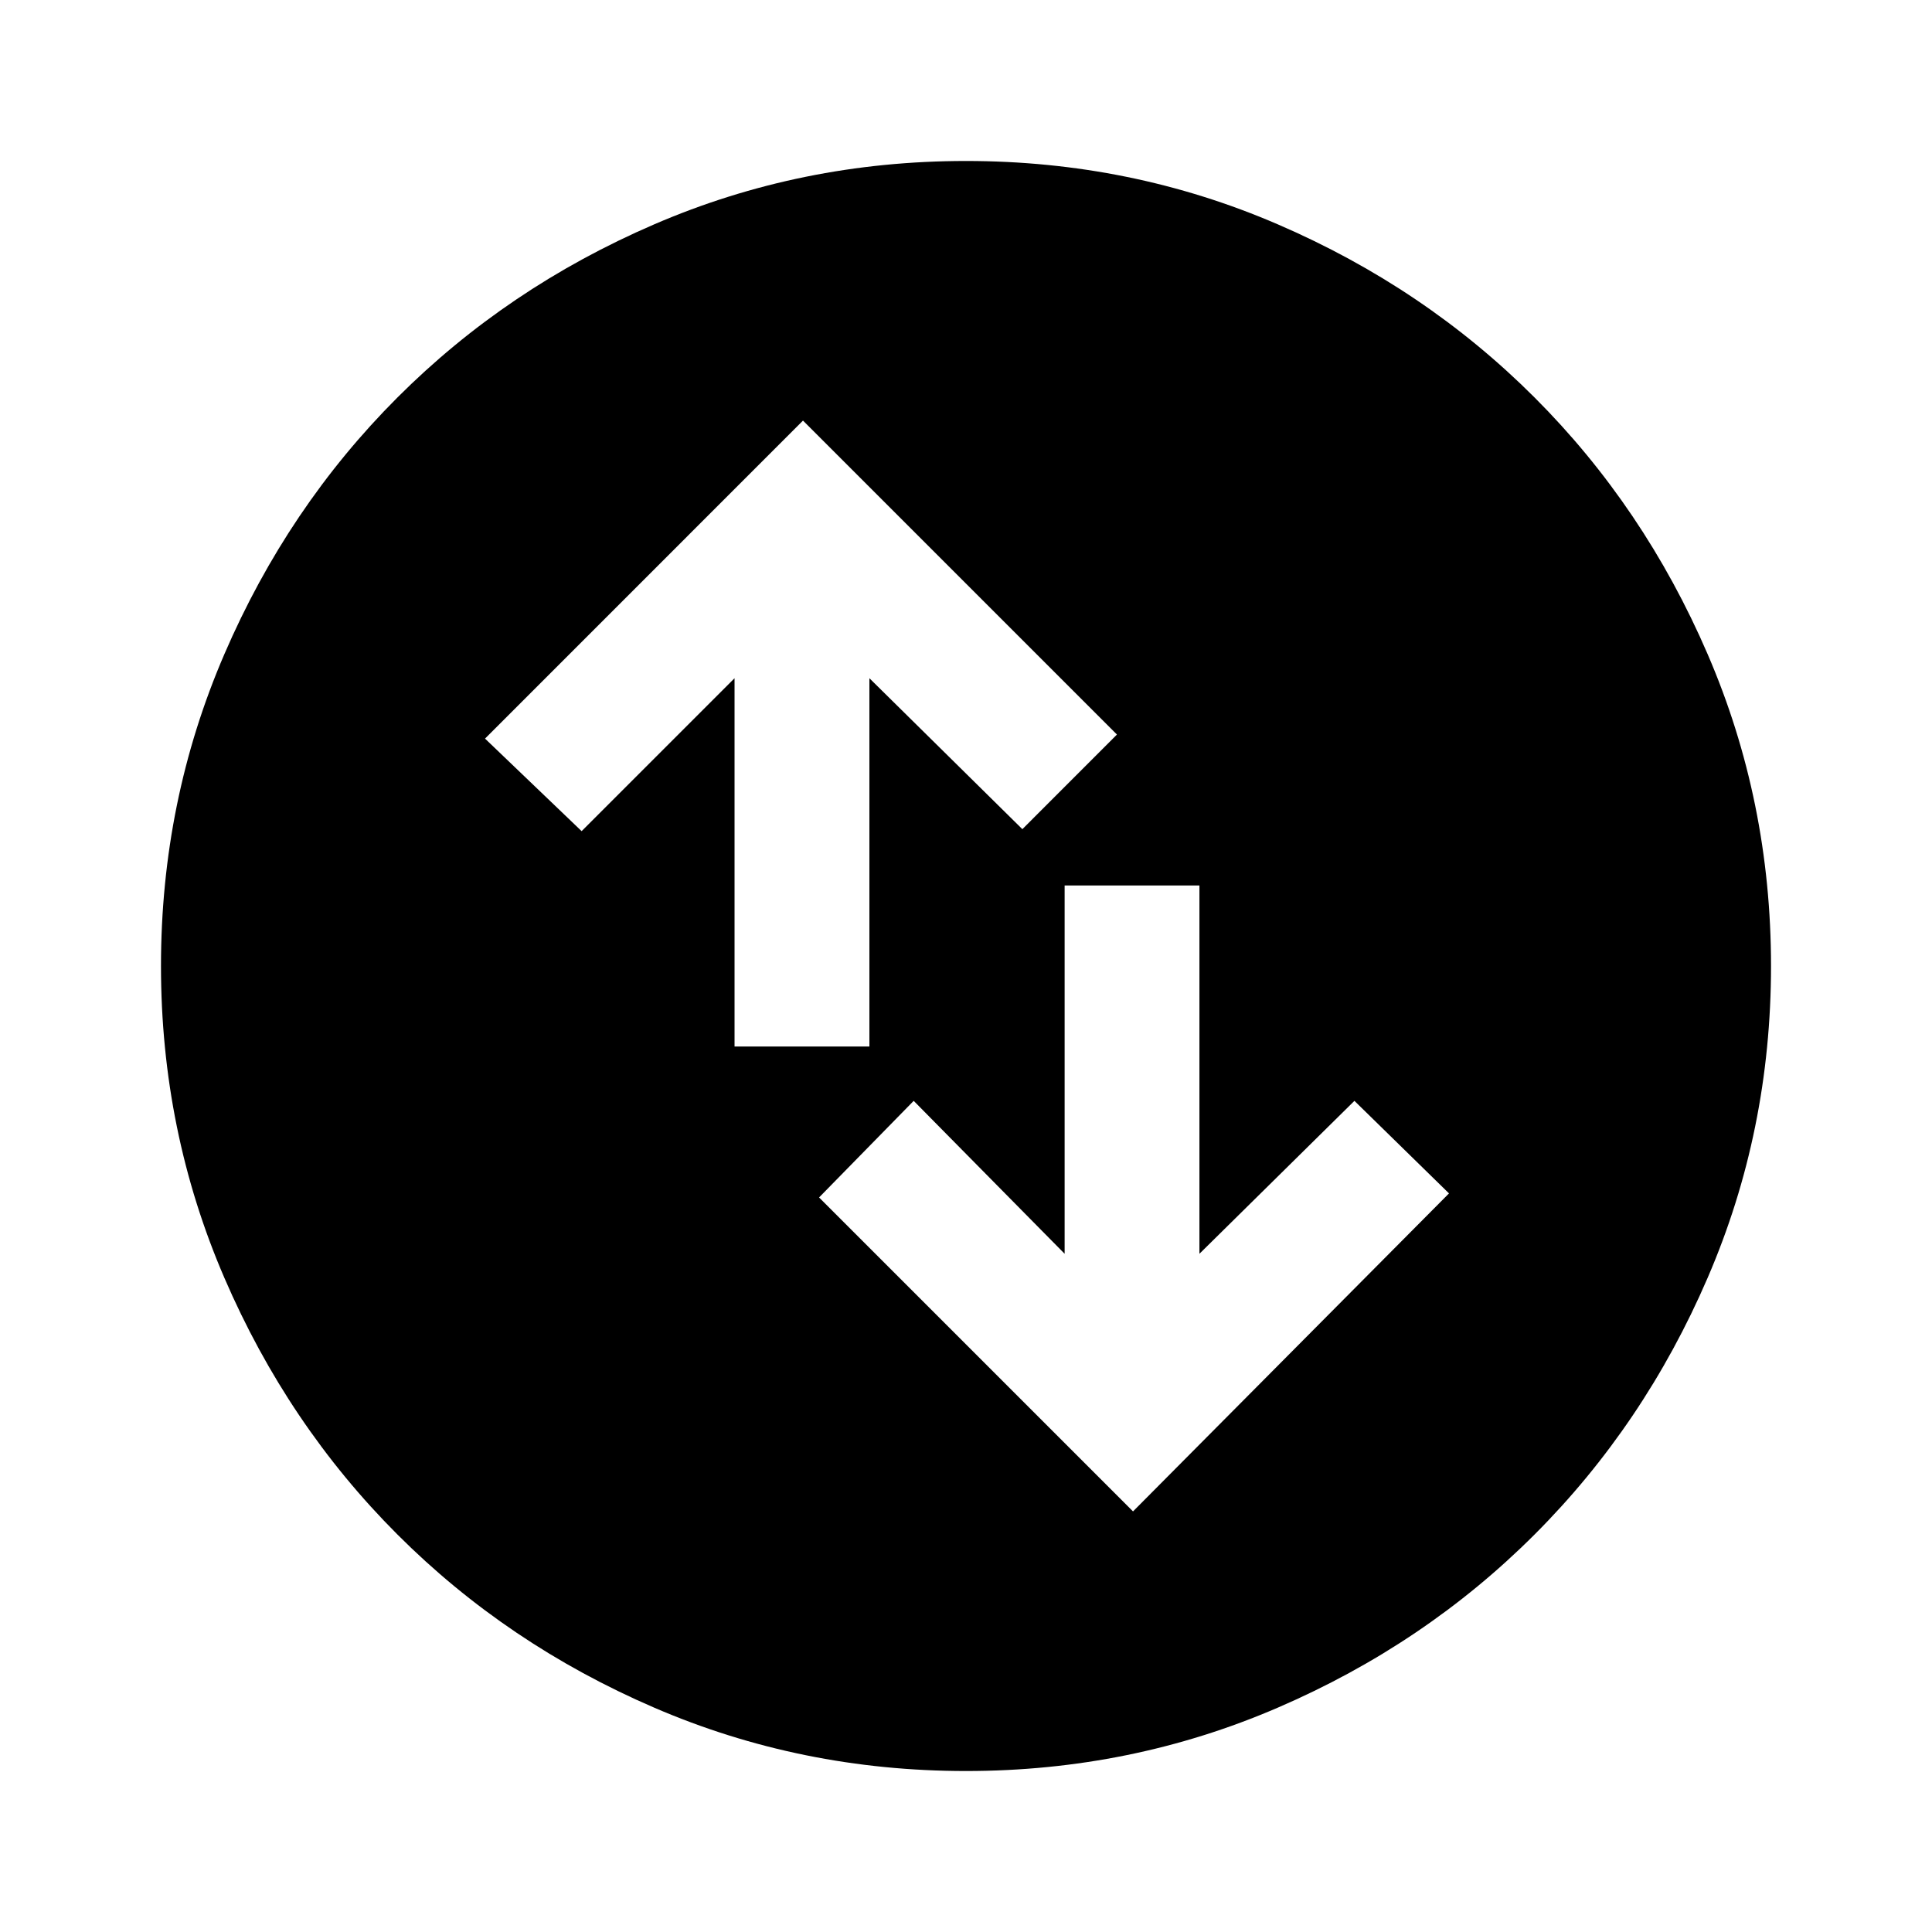 <svg xmlns="http://www.w3.org/2000/svg" height="40" width="40"><path d="M20 36.667Q16.583 36.667 13.542 35.354Q10.5 34.042 8.229 31.771Q5.958 29.5 4.646 26.458Q3.333 23.417 3.333 20Q3.333 16.583 4.646 13.542Q5.958 10.5 8.229 8.229Q10.5 5.958 13.542 4.646Q16.583 3.333 20 3.333Q23.417 3.333 26.458 4.646Q29.5 5.958 31.771 8.229Q34.042 10.5 35.354 13.542Q36.667 16.583 36.667 20Q36.667 23.417 35.354 26.458Q34.042 29.5 31.771 31.771Q29.5 34.042 26.458 35.354Q23.417 36.667 20 36.667ZM15.208 21.667H18V14.042L21.167 17.167L23.125 15.208L16.625 8.708L10.042 15.292L12.042 17.208L15.208 14.042ZM24.833 18.333H22.042V25.958L18.917 22.792L16.958 24.792L23.458 31.292L30 24.708L28.042 22.792L24.833 25.958Z"/></svg>